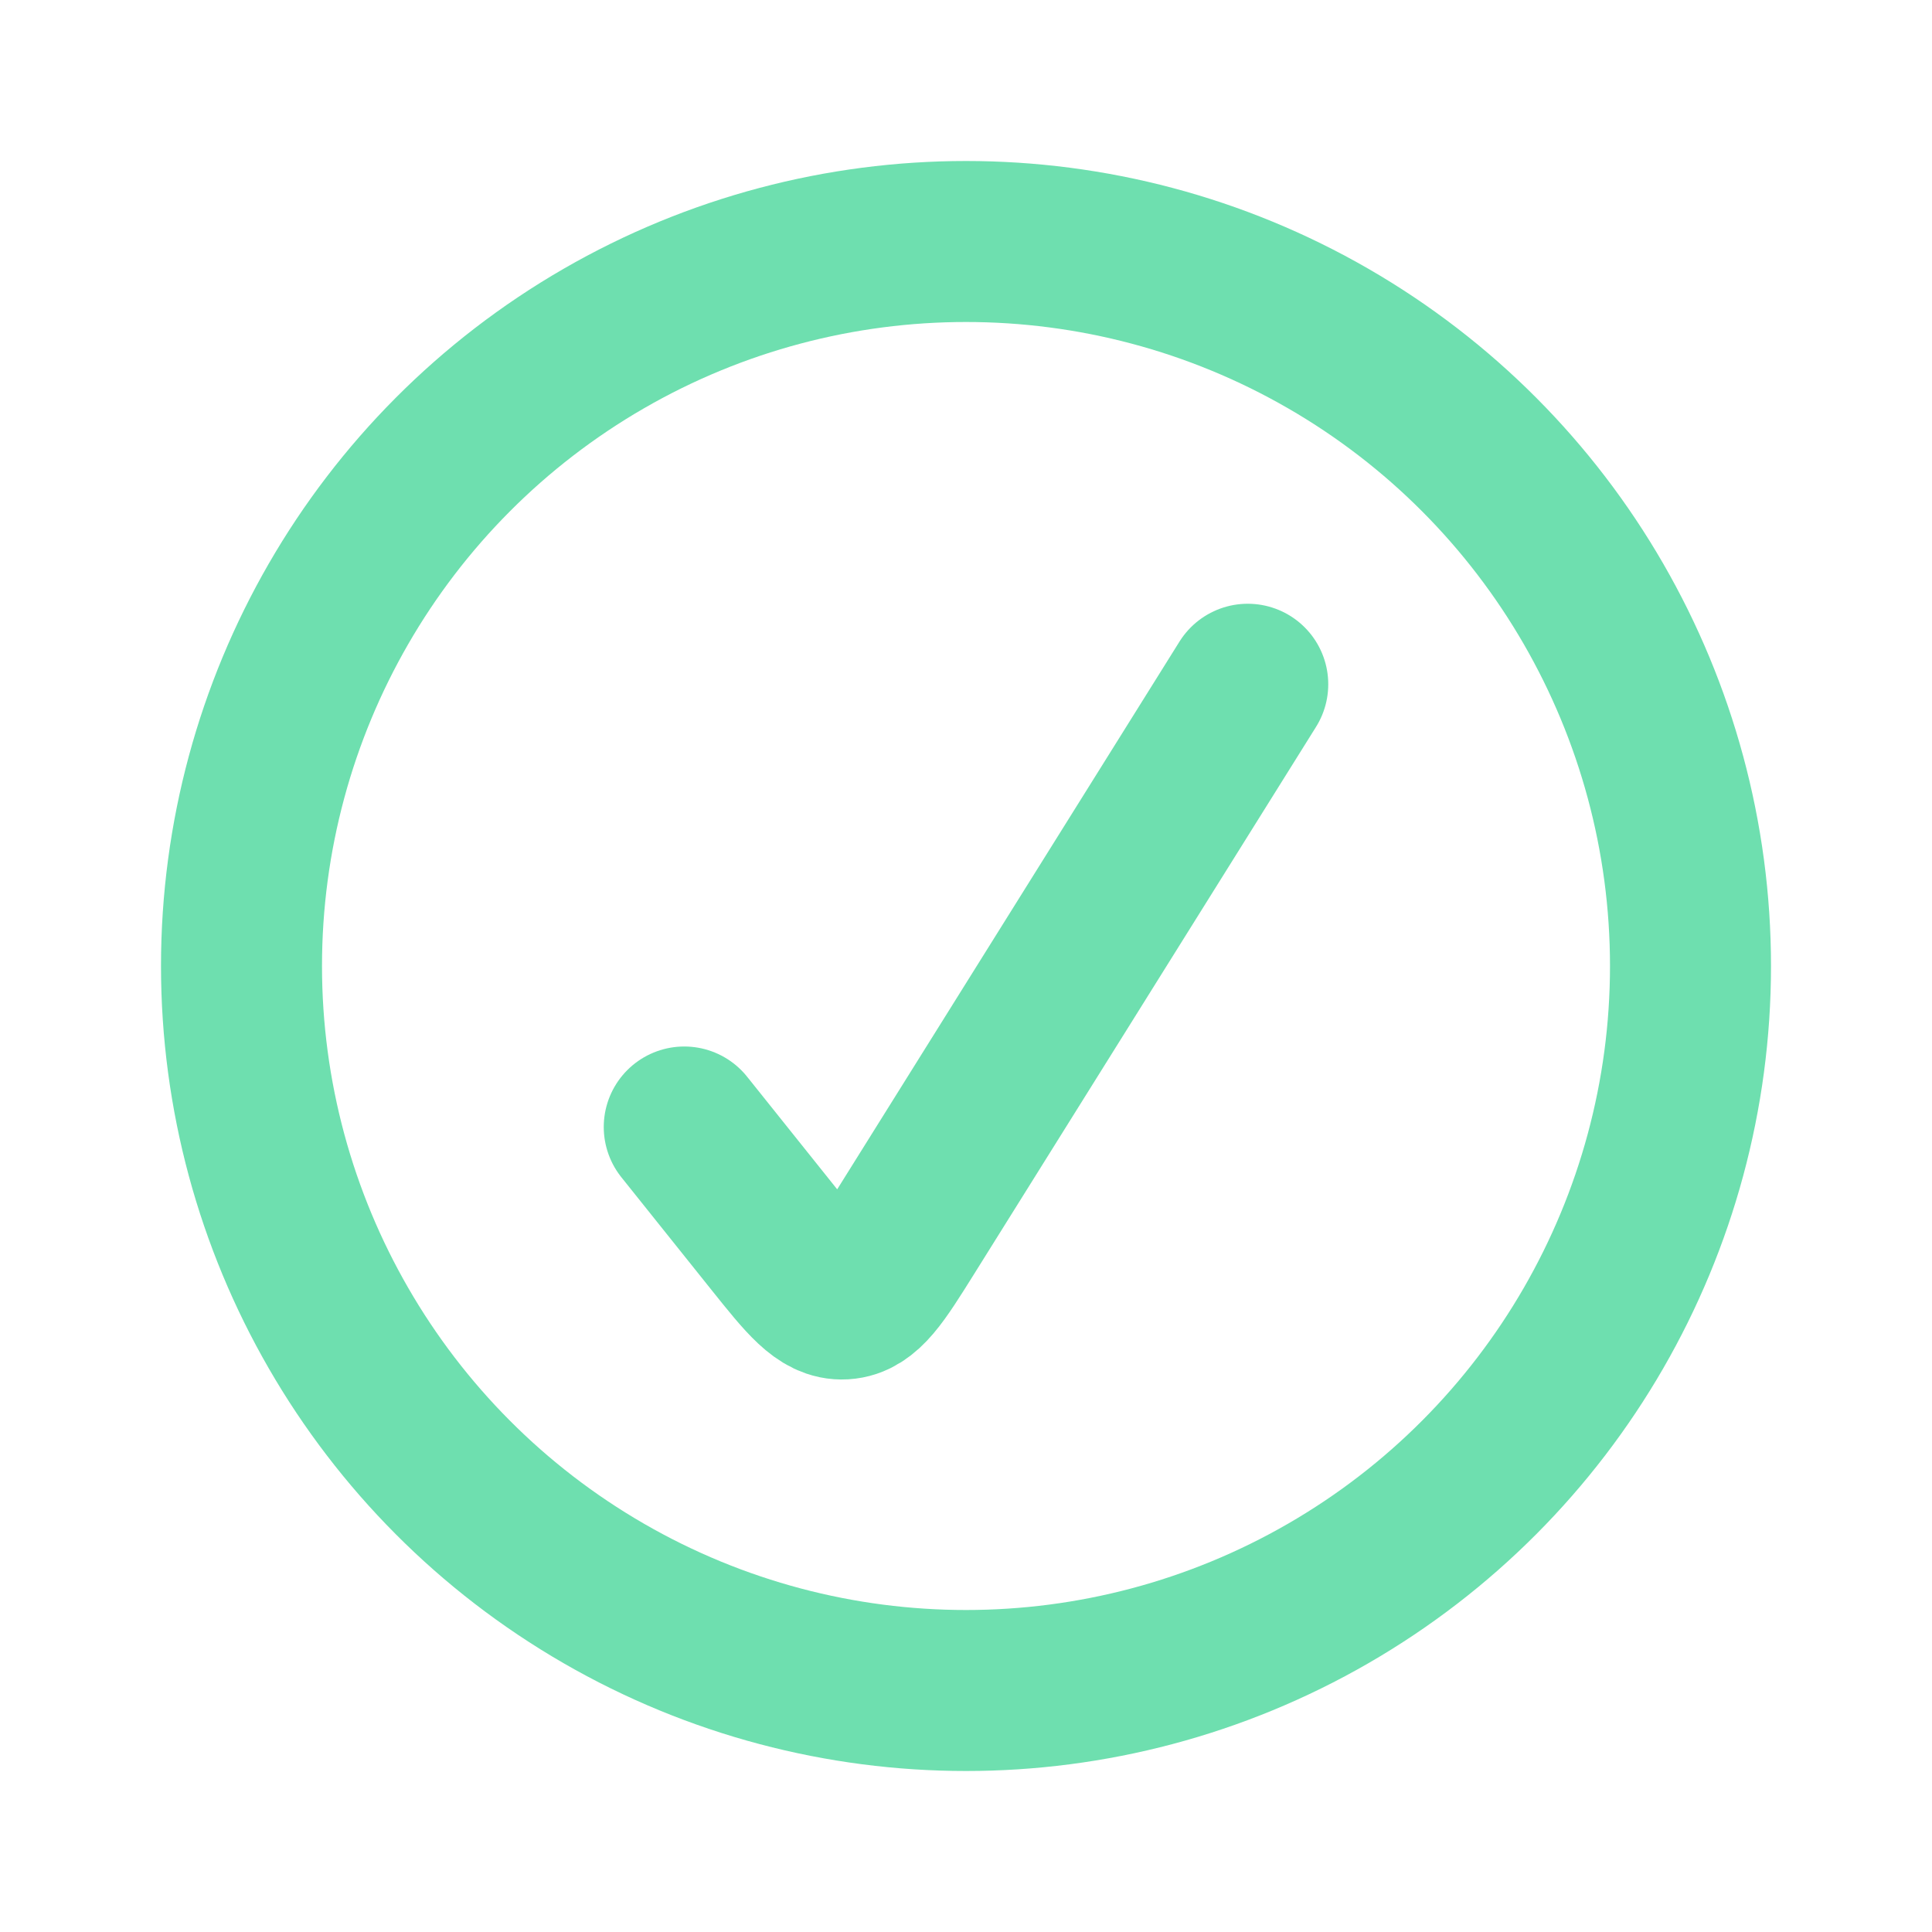 <svg width="24" height="24" viewBox="0 0 24 24" fill="none" xmlns="http://www.w3.org/2000/svg">
<g clip-path="url(#clip0_230_819)">
<circle cx="12" cy="12" r="9" stroke="#6EDFAF" stroke-width="2" stroke-linecap="round"/>
<path d="M8.5 14L9.619 15.399C10.02 15.9 10.221 16.151 10.479 16.136C10.737 16.121 10.907 15.849 11.248 15.304L15.5 8.5" stroke="#6EDFAF" stroke-width="2" stroke-linecap="round"/>
</g>
<defs>
<clipPath id="clip0_230_819">
<rect width="24" height="24" fill="white"/>
</clipPath>
</defs>
</svg>
